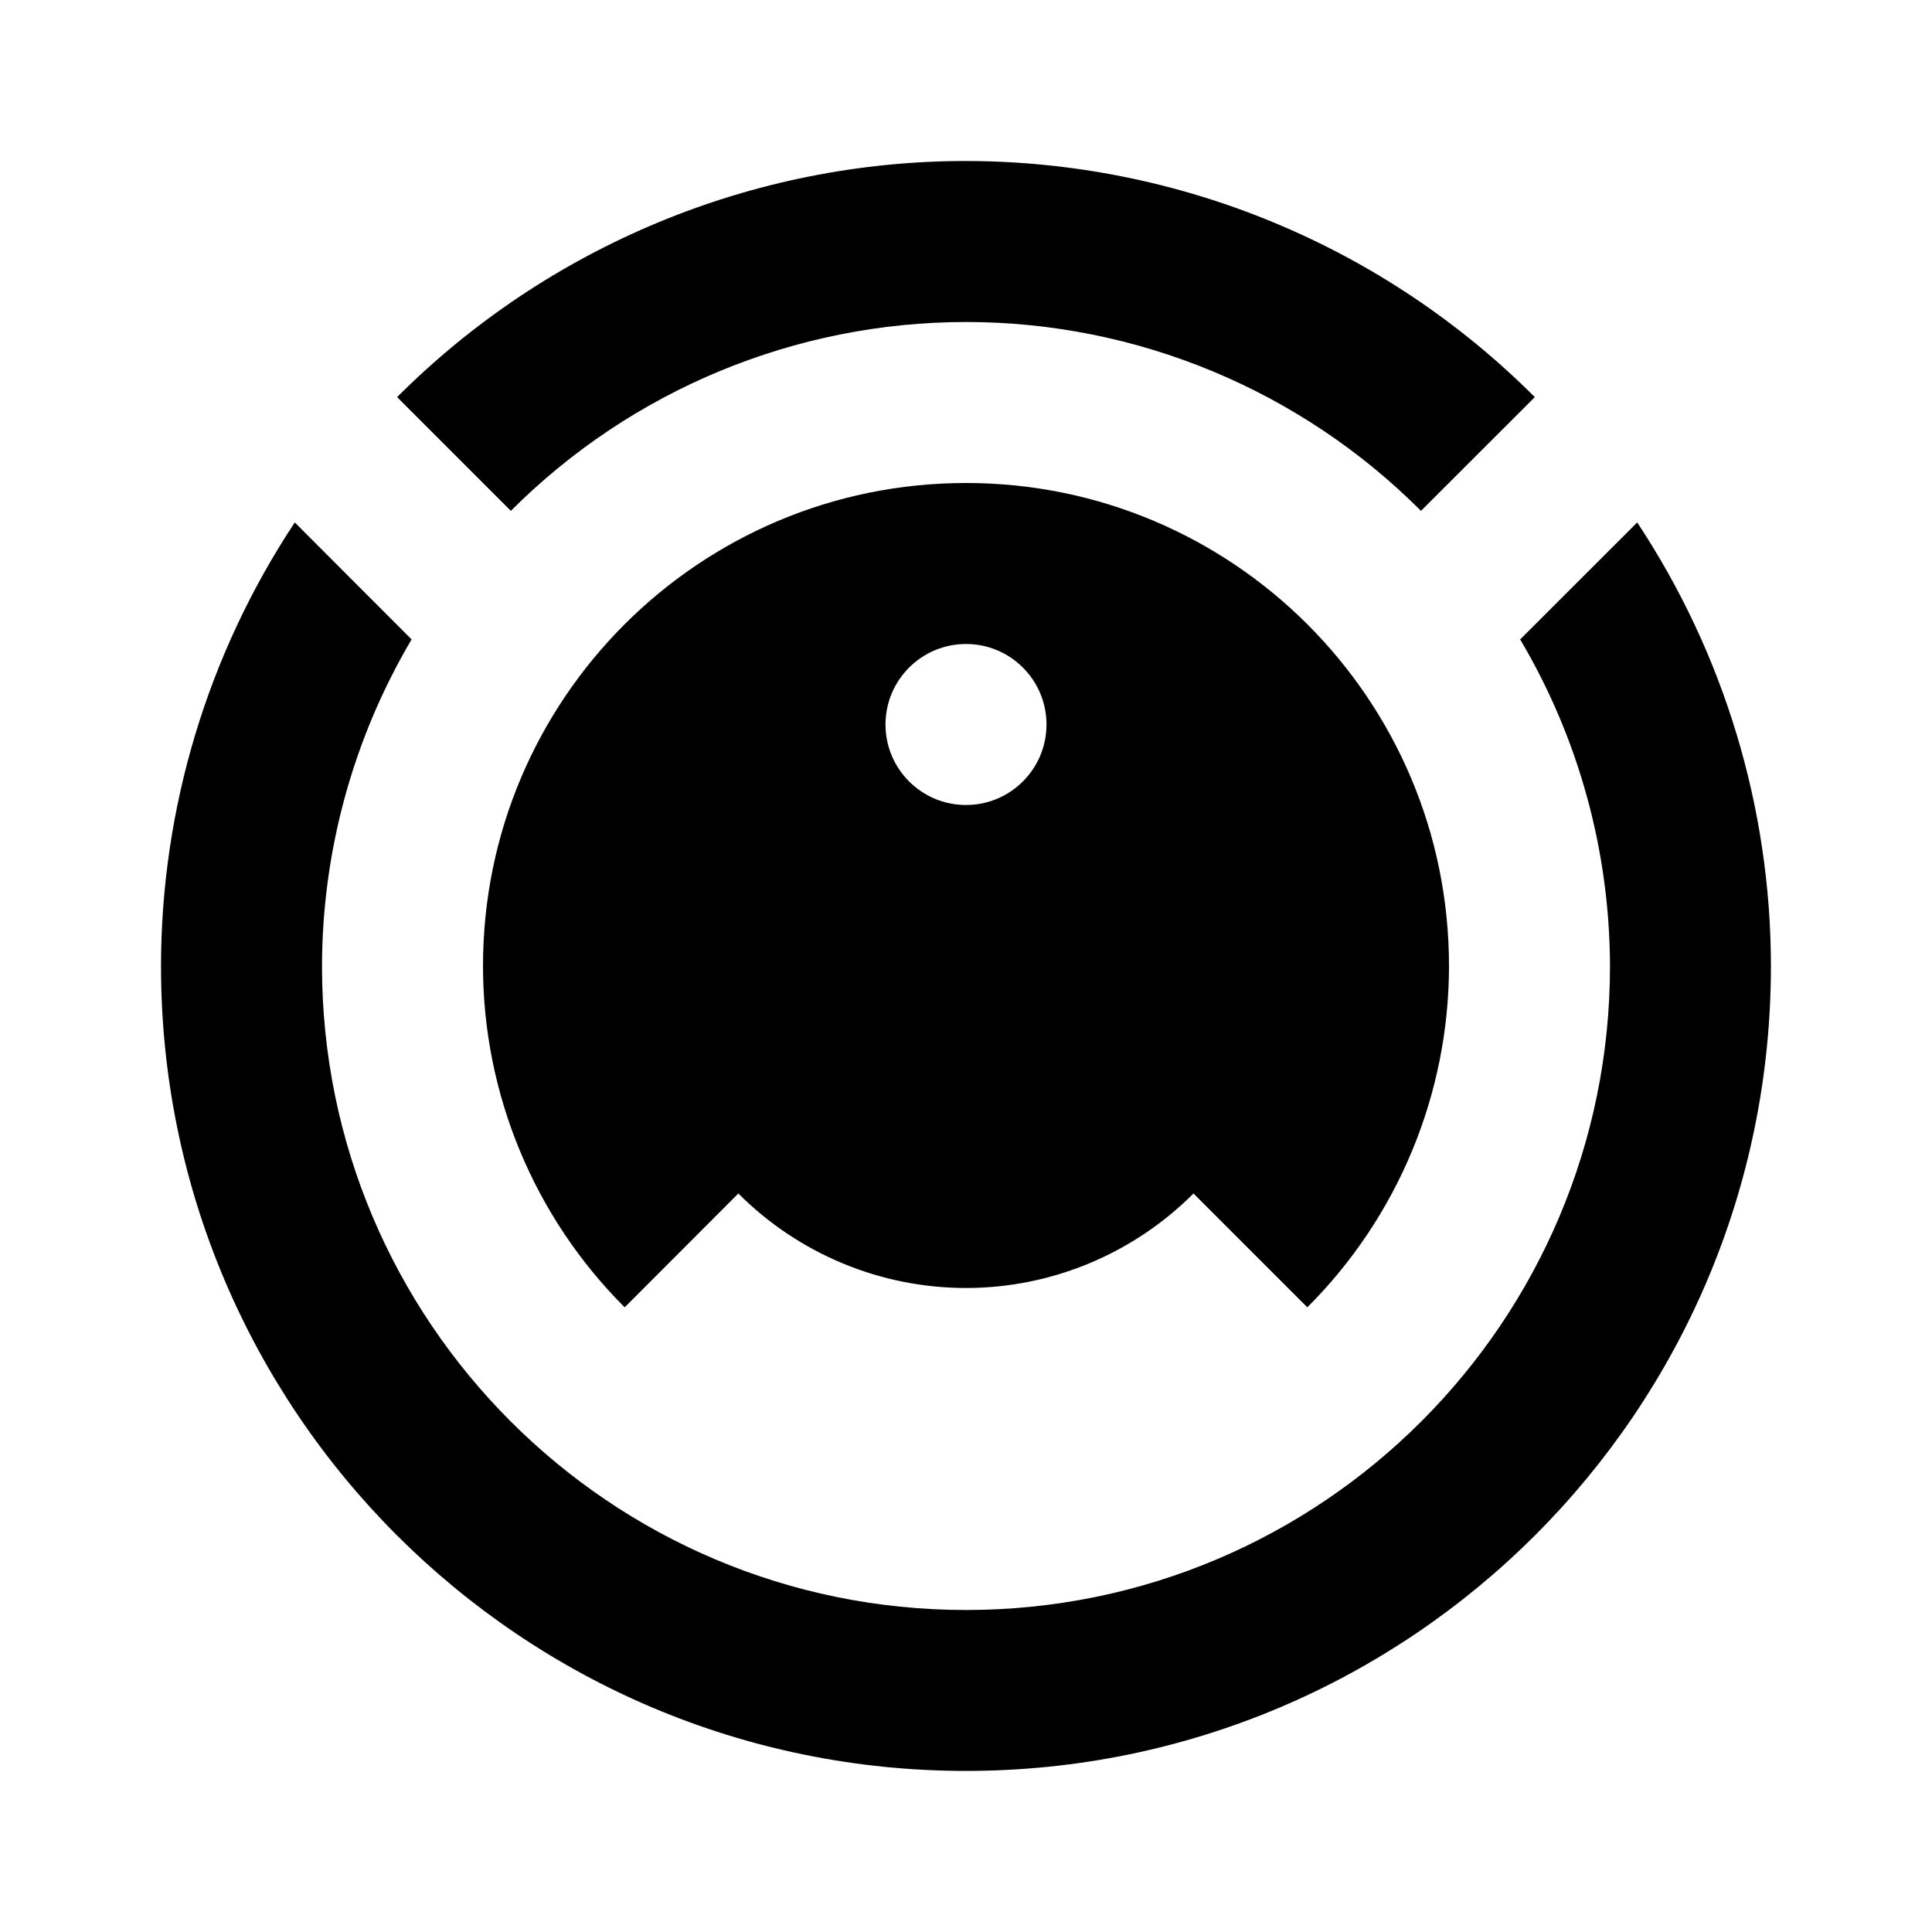 ﻿<svg xmlns="http://www.w3.org/2000/svg" xmlns:xlink="http://www.w3.org/1999/xlink" version="1.1" baseProfile="full" viewBox="0 0 24.00 24.00" enable-background="new 0 0 24.00 24.00" xml:space="preserve">
	<path fill="#000000" fill-opacity="1" stroke-width="1.333" stroke-linejoin="miter" d="M 12,2C 14.651,2.003 17.192,3.058 19.066,4.933L 17.652,6.346C 16.154,4.846 14.121,4 12,4C 9.878,4.001 7.845,4.845 6.346,6.346L 4.933,4.933C 6.807,3.058 9.349,2 12,2 Z M 3.662,6.49L 5.113,7.943C 4.387,9.172 4.003,10.572 4,12C 4,16.418 7.582,20 12,20C 16.418,20 20,16.418 20,12C 19.996,10.572 19.612,9.172 18.884,7.943L 20.338,6.49C 21.419,8.124 21.998,10.04 21.999,12C 21.999,17.523 17.523,21.999 12,21.999C 6.477,21.999 2,17.523 2,12C 2.002,10.04 2.58,8.124 3.662,6.49 Z M 12,6C 15.314,6 18,8.686 18,12C 17.999,13.591 17.366,15.116 16.24,16.24L 14.826,14.826C 14.077,15.576 13.06,16 12,16C 10.939,16 9.922,15.577 9.172,14.826L 7.76,16.24C 6.634,15.116 6.001,13.591 6,12C 6,8.686 8.686,6 12,6 Z M 12,8C 11.448,8 11,8.448 11,9C 11,9.552 11.448,10 12,10C 12.552,10 13,9.552 13,9C 13,8.448 12.552,8 12,8 Z "/>
</svg>
